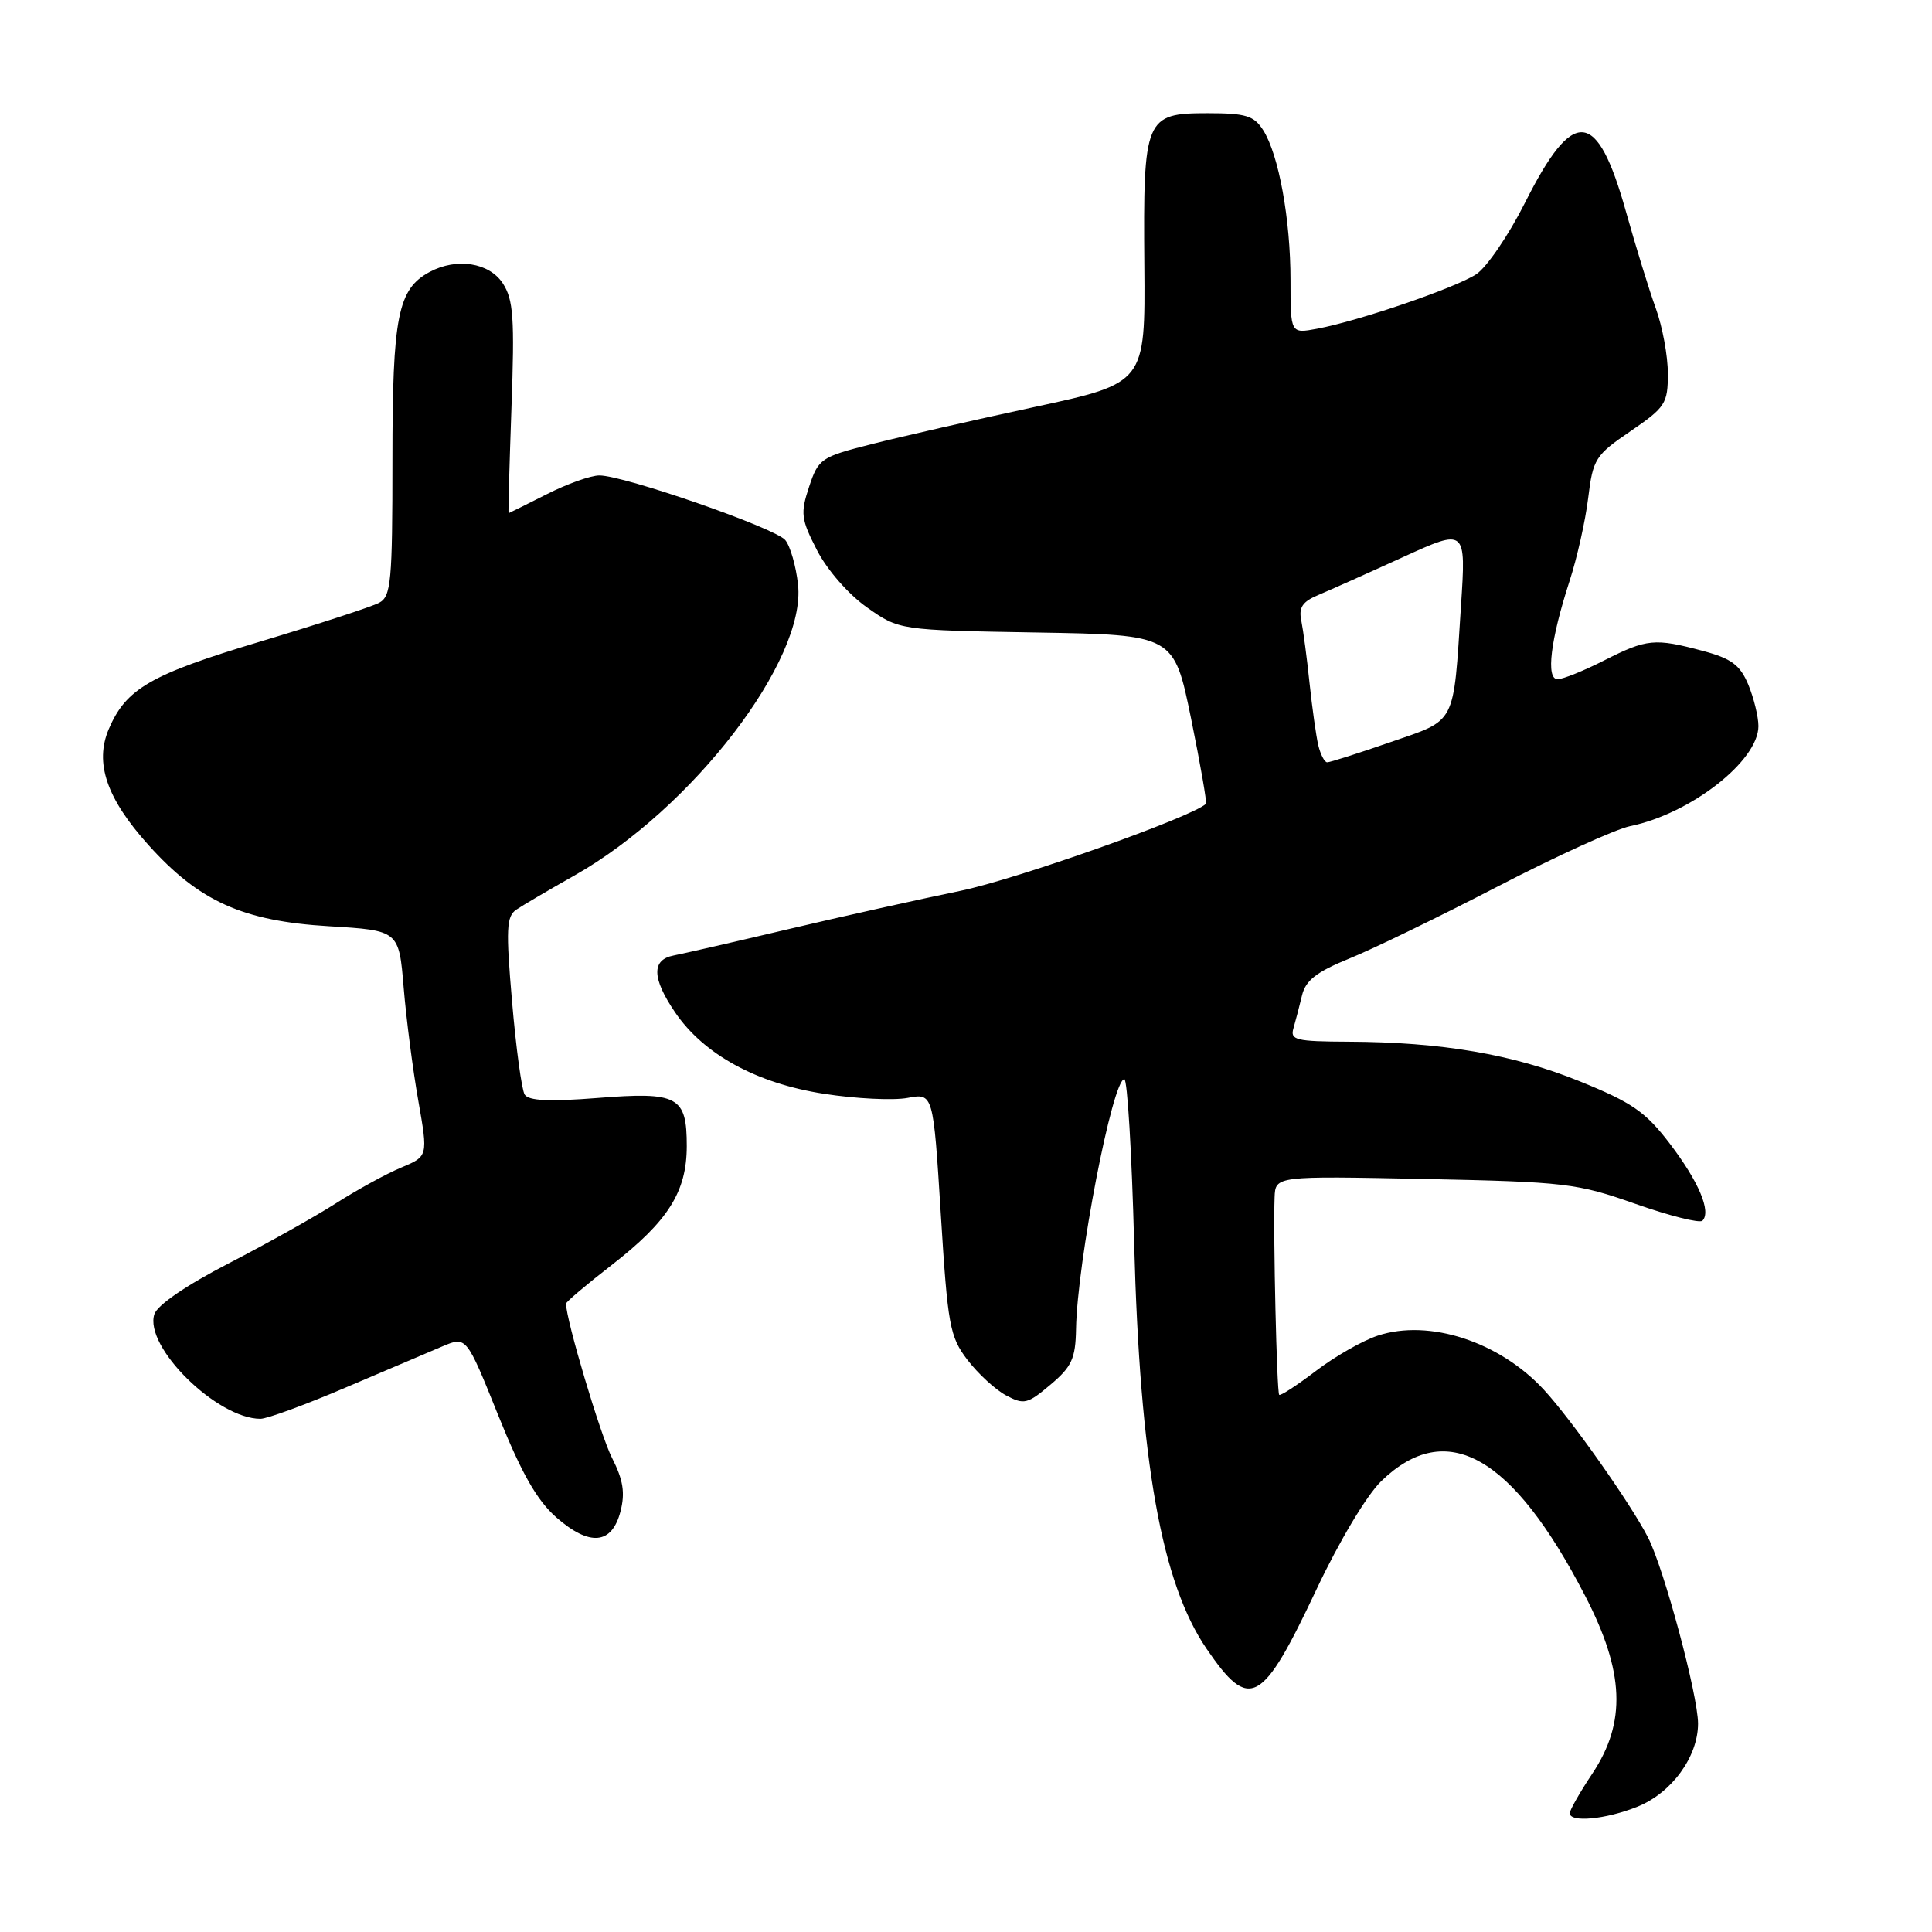 <?xml version="1.0" encoding="UTF-8" standalone="no"?>
<!DOCTYPE svg PUBLIC "-//W3C//DTD SVG 1.1//EN" "http://www.w3.org/Graphics/SVG/1.1/DTD/svg11.dtd" >
<svg xmlns="http://www.w3.org/2000/svg" xmlns:xlink="http://www.w3.org/1999/xlink" version="1.1" viewBox="0 0 256 256">
 <g >
 <path fill="currentColor"
d=" M 216.96 239.40 C 221.50 237.58 225.00 232.78 225.00 228.38 C 224.99 224.61 220.49 207.85 218.37 203.72 C 216.05 199.20 208.25 188.14 204.58 184.16 C 198.69 177.77 189.36 174.73 182.56 176.98 C 180.55 177.64 176.86 179.75 174.36 181.66 C 171.85 183.57 169.67 184.99 169.50 184.82 C 169.18 184.49 168.70 163.70 168.89 158.66 C 169.00 155.82 169.00 155.82 188.75 156.22 C 207.43 156.61 208.94 156.78 216.71 159.52 C 221.23 161.11 225.22 162.11 225.58 161.75 C 226.78 160.55 225.09 156.57 221.26 151.54 C 218.04 147.32 216.27 146.09 209.30 143.27 C 200.48 139.70 191.03 138.08 178.68 138.03 C 171.71 138.00 170.92 137.81 171.39 136.25 C 171.67 135.29 172.18 133.33 172.52 131.91 C 173.00 129.90 174.43 128.79 178.82 127.00 C 181.94 125.74 190.80 121.43 198.50 117.44 C 206.20 113.45 214.07 109.87 216.00 109.47 C 224.01 107.83 232.99 100.83 233.00 96.22 C 233.00 94.96 232.39 92.49 231.66 90.72 C 230.57 88.11 229.42 87.26 225.64 86.25 C 219.26 84.54 218.22 84.64 212.58 87.50 C 209.87 88.88 207.09 90.00 206.39 90.00 C 204.81 90.00 205.45 84.77 207.97 77.00 C 208.96 73.97 210.07 69.03 210.44 66.00 C 211.08 60.80 211.38 60.32 216.06 57.13 C 220.68 53.97 221.00 53.47 221.00 49.50 C 221.00 47.16 220.28 43.28 219.41 40.88 C 218.53 38.47 216.75 32.68 215.44 28.01 C 211.61 14.36 208.49 14.09 202.06 26.88 C 199.90 31.17 197.00 35.42 195.61 36.34 C 192.84 38.15 180.12 42.51 174.53 43.56 C 171.00 44.22 171.00 44.22 171.00 37.16 C 171.00 29.06 169.45 20.52 167.38 17.25 C 166.16 15.33 165.09 15.00 160.01 15.00 C 151.72 15.00 151.47 15.60 151.63 35.13 C 151.76 50.76 151.76 50.76 137.13 53.92 C 129.08 55.65 119.35 57.87 115.50 58.85 C 108.78 60.55 108.45 60.77 107.21 64.50 C 106.04 68.03 106.14 68.79 108.27 72.93 C 109.61 75.53 112.44 78.77 114.89 80.49 C 119.16 83.50 119.16 83.50 137.36 83.81 C 155.55 84.12 155.55 84.12 157.82 95.19 C 159.06 101.28 159.95 106.38 159.79 106.52 C 157.84 108.31 134.63 116.53 127.22 118.05 C 121.87 119.15 111.65 121.42 104.50 123.11 C 97.35 124.80 90.49 126.37 89.25 126.61 C 86.32 127.17 86.38 129.62 89.44 134.12 C 93.23 139.71 100.25 143.55 109.17 144.93 C 113.39 145.59 118.38 145.83 120.25 145.48 C 123.66 144.84 123.66 144.84 124.66 160.85 C 125.58 175.66 125.84 177.10 128.19 180.19 C 129.59 182.02 131.89 184.14 133.31 184.90 C 135.68 186.16 136.15 186.05 139.19 183.48 C 142.02 181.10 142.51 180.02 142.58 176.10 C 142.73 167.25 147.42 143.00 148.98 143.00 C 149.38 143.00 149.97 152.79 150.28 164.75 C 151.04 193.68 153.91 209.74 159.87 218.46 C 165.60 226.84 167.20 225.97 174.49 210.50 C 177.46 204.21 181.11 198.11 183.02 196.26 C 191.65 187.89 200.39 192.80 210.04 211.46 C 215.25 221.52 215.52 228.20 211.00 235.00 C 209.35 237.47 208.01 239.84 208.00 240.25 C 208.00 241.53 212.77 241.08 216.96 239.40 Z  M 82.22 200.26 C 82.85 197.80 82.58 196.10 81.09 193.17 C 79.56 190.17 75.00 174.88 75.00 172.74 C 75.00 172.51 77.71 170.21 81.03 167.64 C 88.54 161.81 90.99 157.93 91.00 151.87 C 91.00 145.26 89.86 144.64 79.14 145.49 C 72.79 145.99 70.03 145.86 69.52 145.03 C 69.13 144.40 68.37 138.85 67.85 132.72 C 67.02 123.09 67.10 121.42 68.42 120.53 C 69.26 119.96 72.73 117.92 76.13 116.00 C 91.73 107.17 106.87 87.44 105.74 77.43 C 105.47 74.99 104.71 72.35 104.05 71.56 C 102.72 69.96 82.70 63.00 79.42 63.00 C 78.27 63.00 75.13 64.12 72.42 65.50 C 69.71 66.87 67.45 67.99 67.39 68.00 C 67.32 68.00 67.50 61.72 67.77 54.04 C 68.20 42.13 68.03 39.70 66.62 37.54 C 64.82 34.79 60.51 34.12 56.94 36.03 C 52.71 38.30 52.00 41.87 52.00 60.92 C 52.00 77.09 51.82 79.03 50.24 79.87 C 49.27 80.39 42.18 82.70 34.49 85.01 C 19.92 89.38 16.70 91.25 14.41 96.61 C 12.51 101.09 14.12 105.80 19.67 111.97 C 26.38 119.44 32.18 122.05 43.57 122.73 C 52.86 123.29 52.86 123.29 53.49 130.89 C 53.84 135.08 54.71 141.81 55.43 145.86 C 56.72 153.22 56.72 153.22 53.16 154.71 C 51.20 155.52 47.33 157.65 44.55 159.42 C 41.77 161.20 35.36 164.79 30.29 167.41 C 24.67 170.31 20.84 172.93 20.45 174.15 C 19.08 178.46 28.76 188.00 34.51 188.00 C 35.39 188.00 40.47 186.14 45.80 183.86 C 51.14 181.58 56.92 179.12 58.65 178.39 C 61.80 177.06 61.80 177.06 66.01 187.52 C 69.10 195.21 71.14 198.79 73.70 201.05 C 78.14 204.94 81.08 204.67 82.22 200.26 Z  M 174.68 98.75 C 174.39 97.51 173.87 93.80 173.52 90.50 C 173.18 87.20 172.68 83.48 172.43 82.24 C 172.06 80.49 172.58 79.71 174.73 78.82 C 176.25 78.18 181.27 75.94 185.88 73.83 C 194.26 70.01 194.26 70.01 193.59 80.25 C 192.55 96.28 193.06 95.29 184.21 98.35 C 179.97 99.82 176.21 101.02 175.86 101.01 C 175.51 101.01 174.98 99.99 174.68 98.75 Z "/>
</g>
</svg>